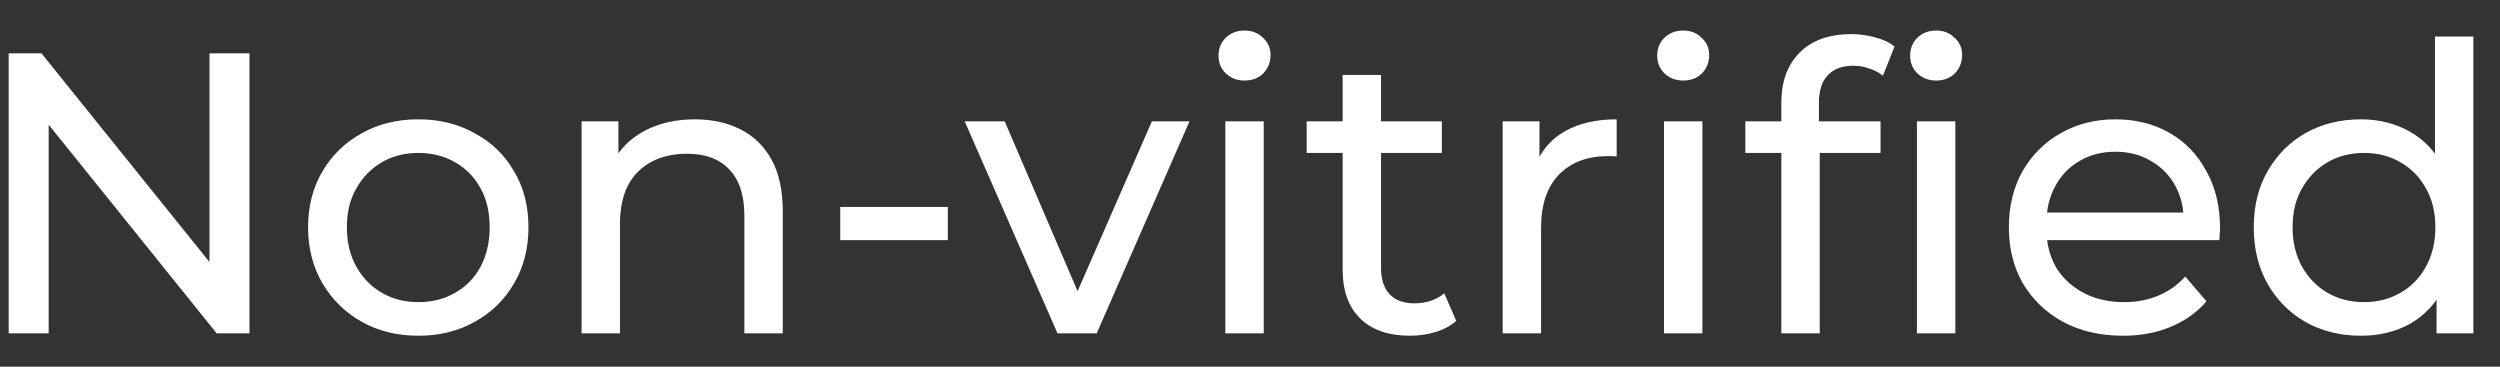 <svg width="75" height="11" viewBox="0 0 75 11" fill="none" xmlns="http://www.w3.org/2000/svg">
<rect x="0" y="0" width="75" height="11" fill="#333333" stroke="none"/>
<path d="M0.26 10V1.6H1.244L6.8 8.5H6.284V1.6H7.484V10H6.5L0.944 3.1H1.46V10H0.26ZM12.554 10.072C11.914 10.072 11.346 9.932 10.85 9.652C10.354 9.372 9.962 8.988 9.674 8.5C9.386 8.004 9.242 7.444 9.242 6.82C9.242 6.188 9.386 5.628 9.674 5.14C9.962 4.652 10.354 4.272 10.85 4C11.346 3.72 11.914 3.58 12.554 3.58C13.186 3.58 13.75 3.72 14.246 4C14.75 4.272 15.142 4.652 15.422 5.14C15.71 5.62 15.854 6.18 15.854 6.82C15.854 7.452 15.71 8.012 15.422 8.5C15.142 8.988 14.75 9.372 14.246 9.652C13.75 9.932 13.186 10.072 12.554 10.072ZM12.554 9.064C12.962 9.064 13.326 8.972 13.646 8.788C13.974 8.604 14.23 8.344 14.414 8.008C14.598 7.664 14.69 7.268 14.69 6.82C14.69 6.364 14.598 5.972 14.414 5.644C14.23 5.308 13.974 5.048 13.646 4.864C13.326 4.68 12.962 4.588 12.554 4.588C12.146 4.588 11.782 4.68 11.462 4.864C11.142 5.048 10.886 5.308 10.694 5.644C10.502 5.972 10.406 6.364 10.406 6.82C10.406 7.268 10.502 7.664 10.694 8.008C10.886 8.344 11.142 8.604 11.462 8.788C11.782 8.972 12.146 9.064 12.554 9.064ZM20.843 3.58C21.363 3.58 21.82 3.68 22.212 3.88C22.611 4.08 22.924 4.384 23.148 4.792C23.372 5.2 23.483 5.716 23.483 6.34V10H22.331V6.472C22.331 5.856 22.18 5.392 21.875 5.08C21.579 4.768 21.16 4.612 20.616 4.612C20.207 4.612 19.852 4.692 19.547 4.852C19.244 5.012 19.008 5.248 18.84 5.56C18.68 5.872 18.599 6.26 18.599 6.724V10H17.448V3.64H18.552V5.356L18.372 4.9C18.579 4.484 18.899 4.16 19.331 3.928C19.764 3.696 20.267 3.58 20.843 3.58ZM25.207 7.204V6.208H28.435V7.204H25.207ZM31.725 10L28.941 3.64H30.141L32.613 9.4H32.037L34.557 3.64H35.685L32.901 10H31.725ZM36.76 10V3.64H37.912V10H36.76ZM37.336 2.416C37.112 2.416 36.924 2.344 36.772 2.2C36.628 2.056 36.556 1.88 36.556 1.672C36.556 1.456 36.628 1.276 36.772 1.132C36.924 0.988 37.112 0.916 37.336 0.916C37.56 0.916 37.744 0.988 37.888 1.132C38.04 1.268 38.116 1.44 38.116 1.648C38.116 1.864 38.044 2.048 37.9 2.2C37.756 2.344 37.568 2.416 37.336 2.416ZM42.295 10.072C41.656 10.072 41.16 9.9 40.807 9.556C40.456 9.212 40.279 8.72 40.279 8.08V2.248H41.431V8.032C41.431 8.376 41.516 8.64 41.684 8.824C41.859 9.008 42.108 9.1 42.428 9.1C42.788 9.1 43.087 9 43.328 8.8L43.688 9.628C43.511 9.78 43.3 9.892 43.051 9.964C42.812 10.036 42.559 10.072 42.295 10.072ZM39.2 4.588V3.64H43.255V4.588H39.2ZM45.08 10V3.64H46.184V5.368L46.076 4.936C46.252 4.496 46.548 4.16 46.964 3.928C47.38 3.696 47.892 3.58 48.5 3.58V4.696C48.452 4.688 48.404 4.684 48.356 4.684C48.316 4.684 48.276 4.684 48.236 4.684C47.62 4.684 47.132 4.868 46.772 5.236C46.412 5.604 46.232 6.136 46.232 6.832V10H45.08ZM49.92 10V3.64H51.072V10H49.92ZM50.496 2.416C50.272 2.416 50.084 2.344 49.932 2.2C49.788 2.056 49.716 1.88 49.716 1.672C49.716 1.456 49.788 1.276 49.932 1.132C50.084 0.988 50.272 0.916 50.496 0.916C50.72 0.916 50.904 0.988 51.048 1.132C51.2 1.268 51.276 1.44 51.276 1.648C51.276 1.864 51.204 2.048 51.06 2.2C50.916 2.344 50.728 2.416 50.496 2.416ZM53.44 10V3.076C53.44 2.452 53.62 1.956 53.98 1.588C54.348 1.212 54.868 1.024 55.54 1.024C55.788 1.024 56.024 1.056 56.248 1.12C56.48 1.176 56.676 1.268 56.836 1.396L56.488 2.272C56.368 2.176 56.232 2.104 56.08 2.056C55.928 2 55.768 1.972 55.6 1.972C55.264 1.972 55.008 2.068 54.832 2.26C54.656 2.444 54.568 2.72 54.568 3.088V3.94L54.592 4.468V10H53.44ZM52.36 4.588V3.64H56.416V4.588H52.36ZM57.508 10V3.64H58.66V10H57.508ZM58.084 2.416C57.86 2.416 57.672 2.344 57.52 2.2C57.376 2.056 57.304 1.88 57.304 1.672C57.304 1.456 57.376 1.276 57.52 1.132C57.672 0.988 57.86 0.916 58.084 0.916C58.308 0.916 58.492 0.988 58.636 1.132C58.788 1.268 58.864 1.44 58.864 1.648C58.864 1.864 58.792 2.048 58.648 2.2C58.504 2.344 58.316 2.416 58.084 2.416ZM63.686 10.072C63.006 10.072 62.406 9.932 61.886 9.652C61.374 9.372 60.974 8.988 60.686 8.5C60.406 8.012 60.266 7.452 60.266 6.82C60.266 6.188 60.402 5.628 60.674 5.14C60.954 4.652 61.334 4.272 61.814 4C62.302 3.72 62.85 3.58 63.458 3.58C64.074 3.58 64.618 3.716 65.09 3.988C65.562 4.26 65.93 4.644 66.194 5.14C66.466 5.628 66.602 6.2 66.602 6.856C66.602 6.904 66.598 6.96 66.59 7.024C66.59 7.088 66.586 7.148 66.578 7.204H61.166V6.376H65.978L65.51 6.664C65.518 6.256 65.434 5.892 65.258 5.572C65.082 5.252 64.838 5.004 64.526 4.828C64.222 4.644 63.866 4.552 63.458 4.552C63.058 4.552 62.702 4.644 62.39 4.828C62.078 5.004 61.834 5.256 61.658 5.584C61.482 5.904 61.394 6.272 61.394 6.688V6.88C61.394 7.304 61.49 7.684 61.682 8.02C61.882 8.348 62.158 8.604 62.51 8.788C62.862 8.972 63.266 9.064 63.722 9.064C64.098 9.064 64.438 9 64.742 8.872C65.054 8.744 65.326 8.552 65.558 8.296L66.194 9.04C65.906 9.376 65.546 9.632 65.114 9.808C64.69 9.984 64.214 10.072 63.686 10.072ZM70.829 10.072C70.213 10.072 69.661 9.936 69.173 9.664C68.693 9.392 68.313 9.012 68.033 8.524C67.753 8.036 67.613 7.468 67.613 6.82C67.613 6.172 67.753 5.608 68.033 5.128C68.313 4.64 68.693 4.26 69.173 3.988C69.661 3.716 70.213 3.58 70.829 3.58C71.365 3.58 71.849 3.7 72.281 3.94C72.713 4.18 73.057 4.54 73.313 5.02C73.577 5.5 73.709 6.1 73.709 6.82C73.709 7.54 73.581 8.14 73.325 8.62C73.077 9.1 72.737 9.464 72.305 9.712C71.873 9.952 71.381 10.072 70.829 10.072ZM70.925 9.064C71.325 9.064 71.685 8.972 72.005 8.788C72.333 8.604 72.589 8.344 72.773 8.008C72.965 7.664 73.061 7.268 73.061 6.82C73.061 6.364 72.965 5.972 72.773 5.644C72.589 5.308 72.333 5.048 72.005 4.864C71.685 4.68 71.325 4.588 70.925 4.588C70.517 4.588 70.153 4.68 69.833 4.864C69.513 5.048 69.257 5.308 69.065 5.644C68.873 5.972 68.777 6.364 68.777 6.82C68.777 7.268 68.873 7.664 69.065 8.008C69.257 8.344 69.513 8.604 69.833 8.788C70.153 8.972 70.517 9.064 70.925 9.064ZM73.097 10V8.284L73.169 6.808L73.049 5.332V1.096H74.201V10H73.097Z" fill="white"/>
</svg>
